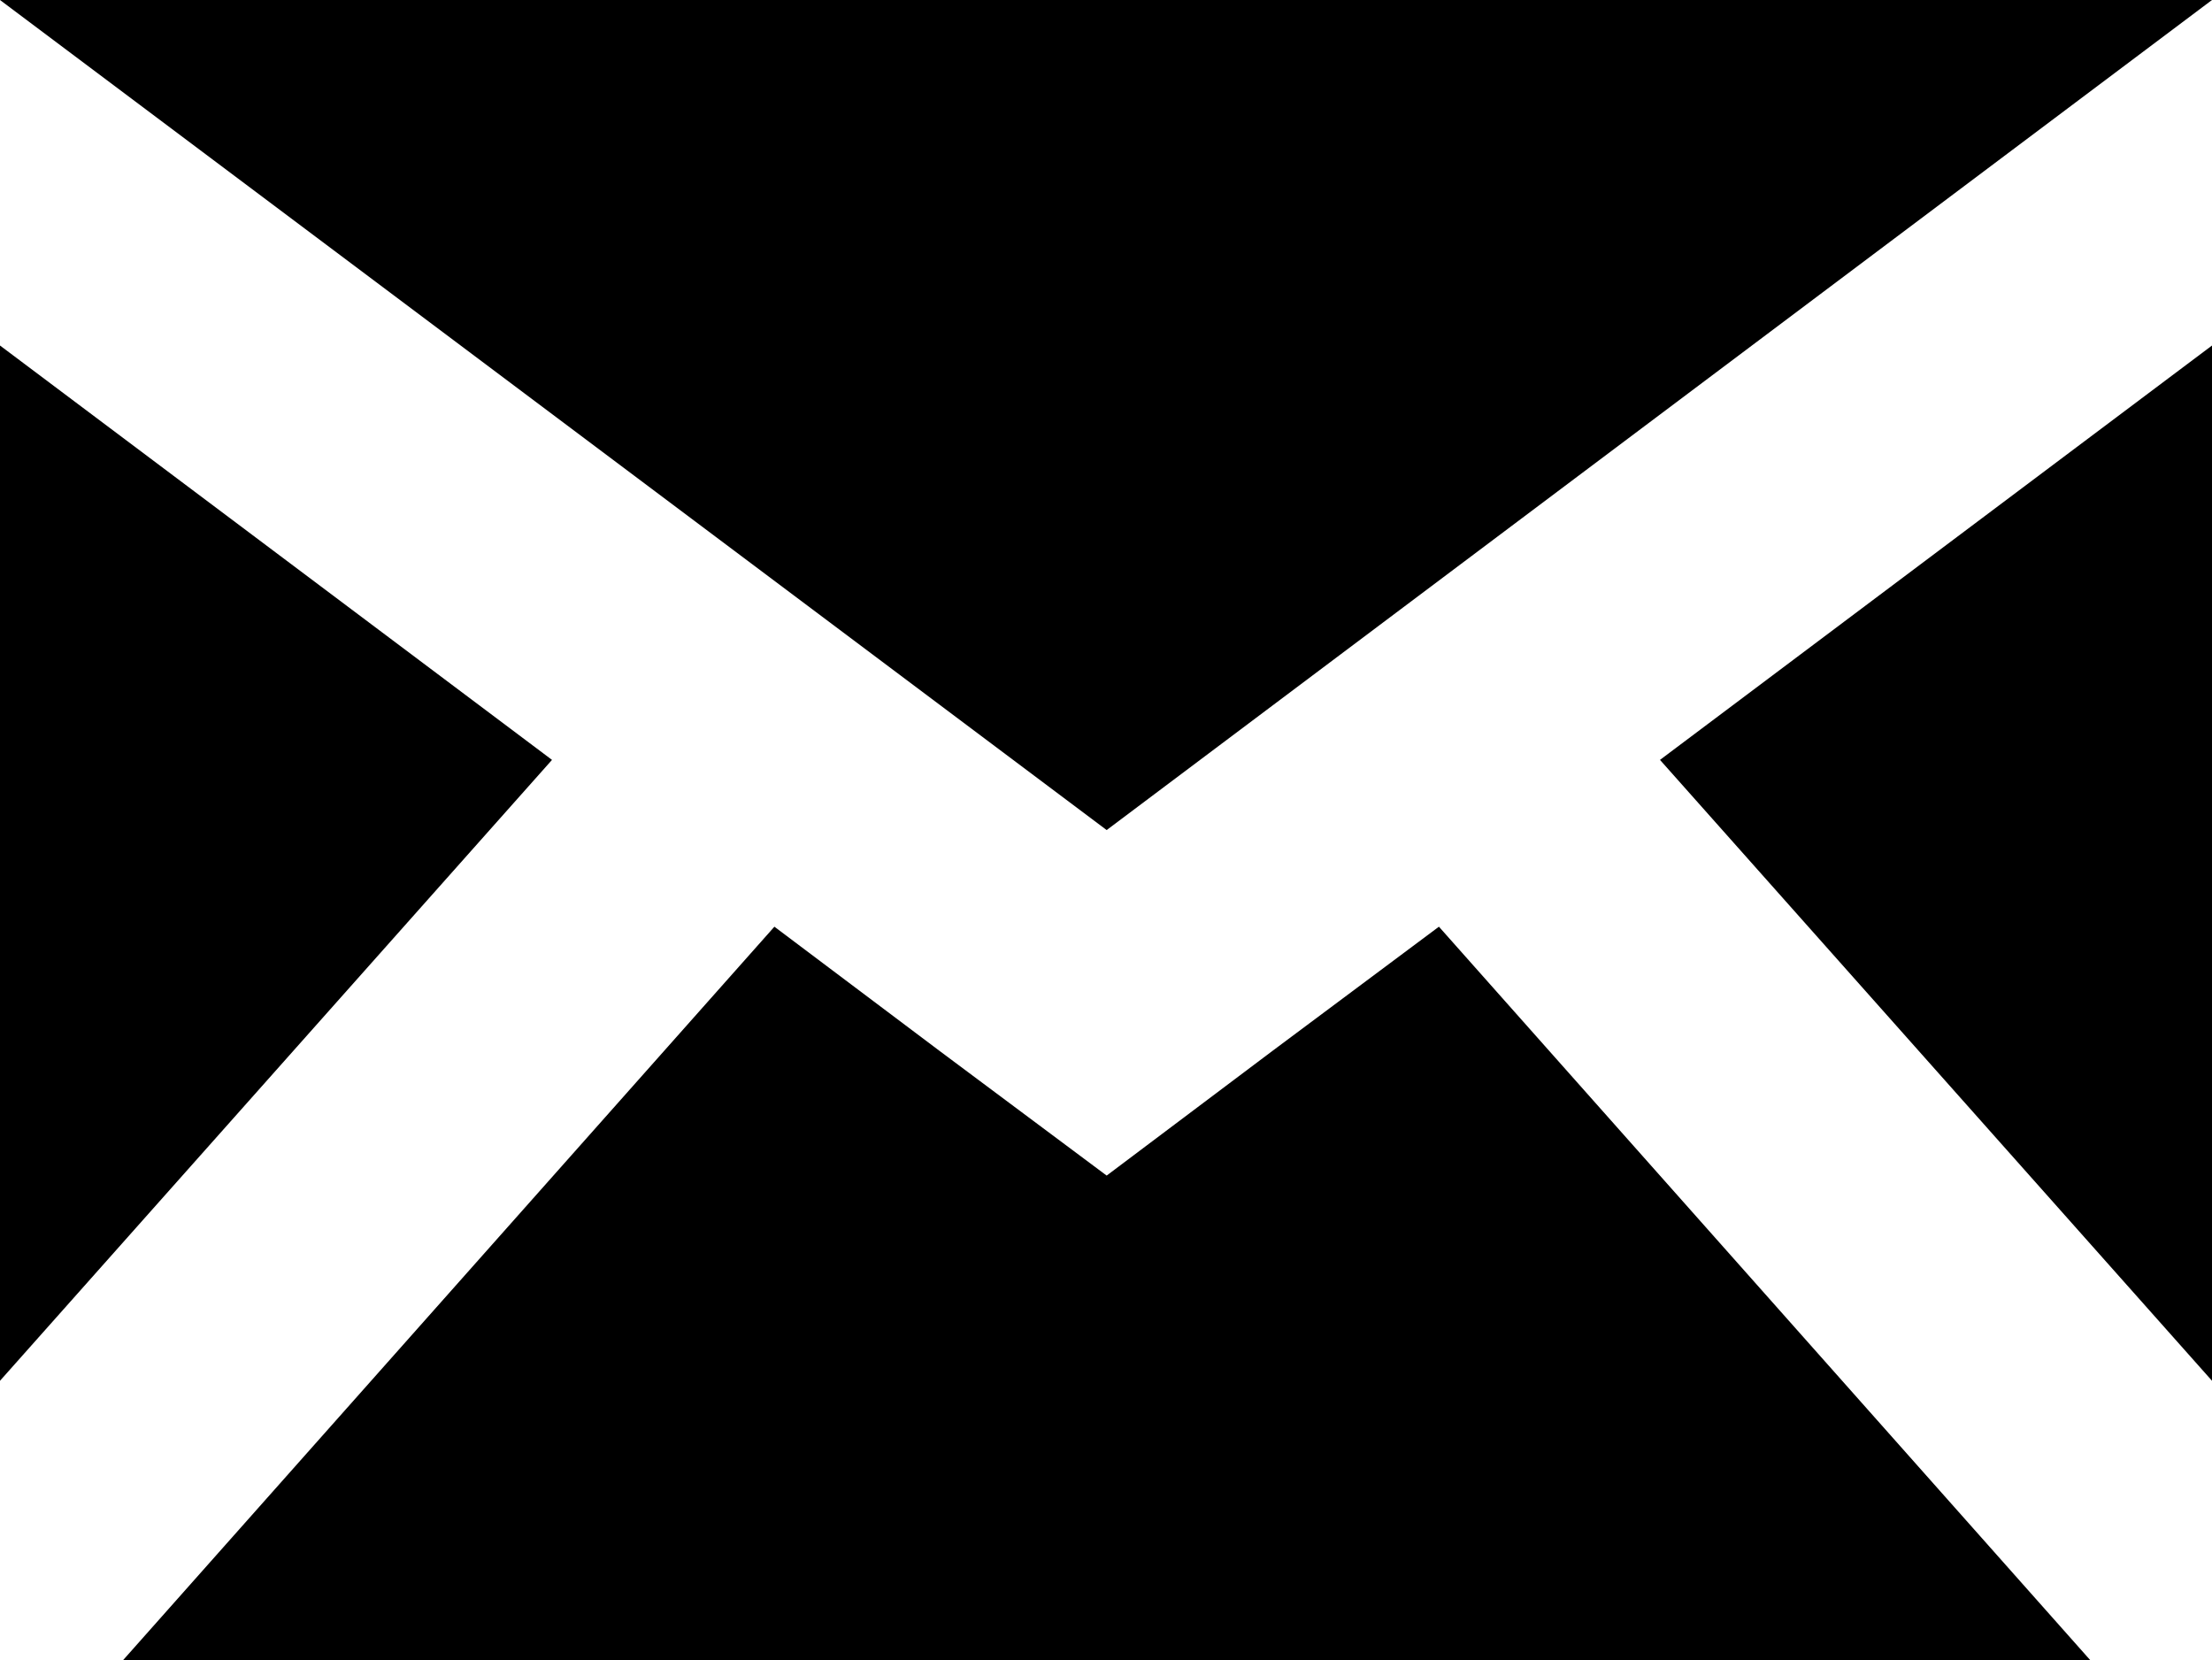 <svg xmlns="http://www.w3.org/2000/svg" viewBox="0 0 16.71 12.54"><title>Asset 6</title><path d="M16.71 0H0l8.36 6.27L16.71 0zm0 10.43V2.61l-4.17 3.13 4.17 4.69zm-.92 2.11L10.87 7l-1.26.94-1.25.94-1.26-.94L5.85 7 .93 12.54h14.86zM4.17 5.74L0 2.61v7.82l4.17-4.69z" data-name="Layer 2"/></svg>